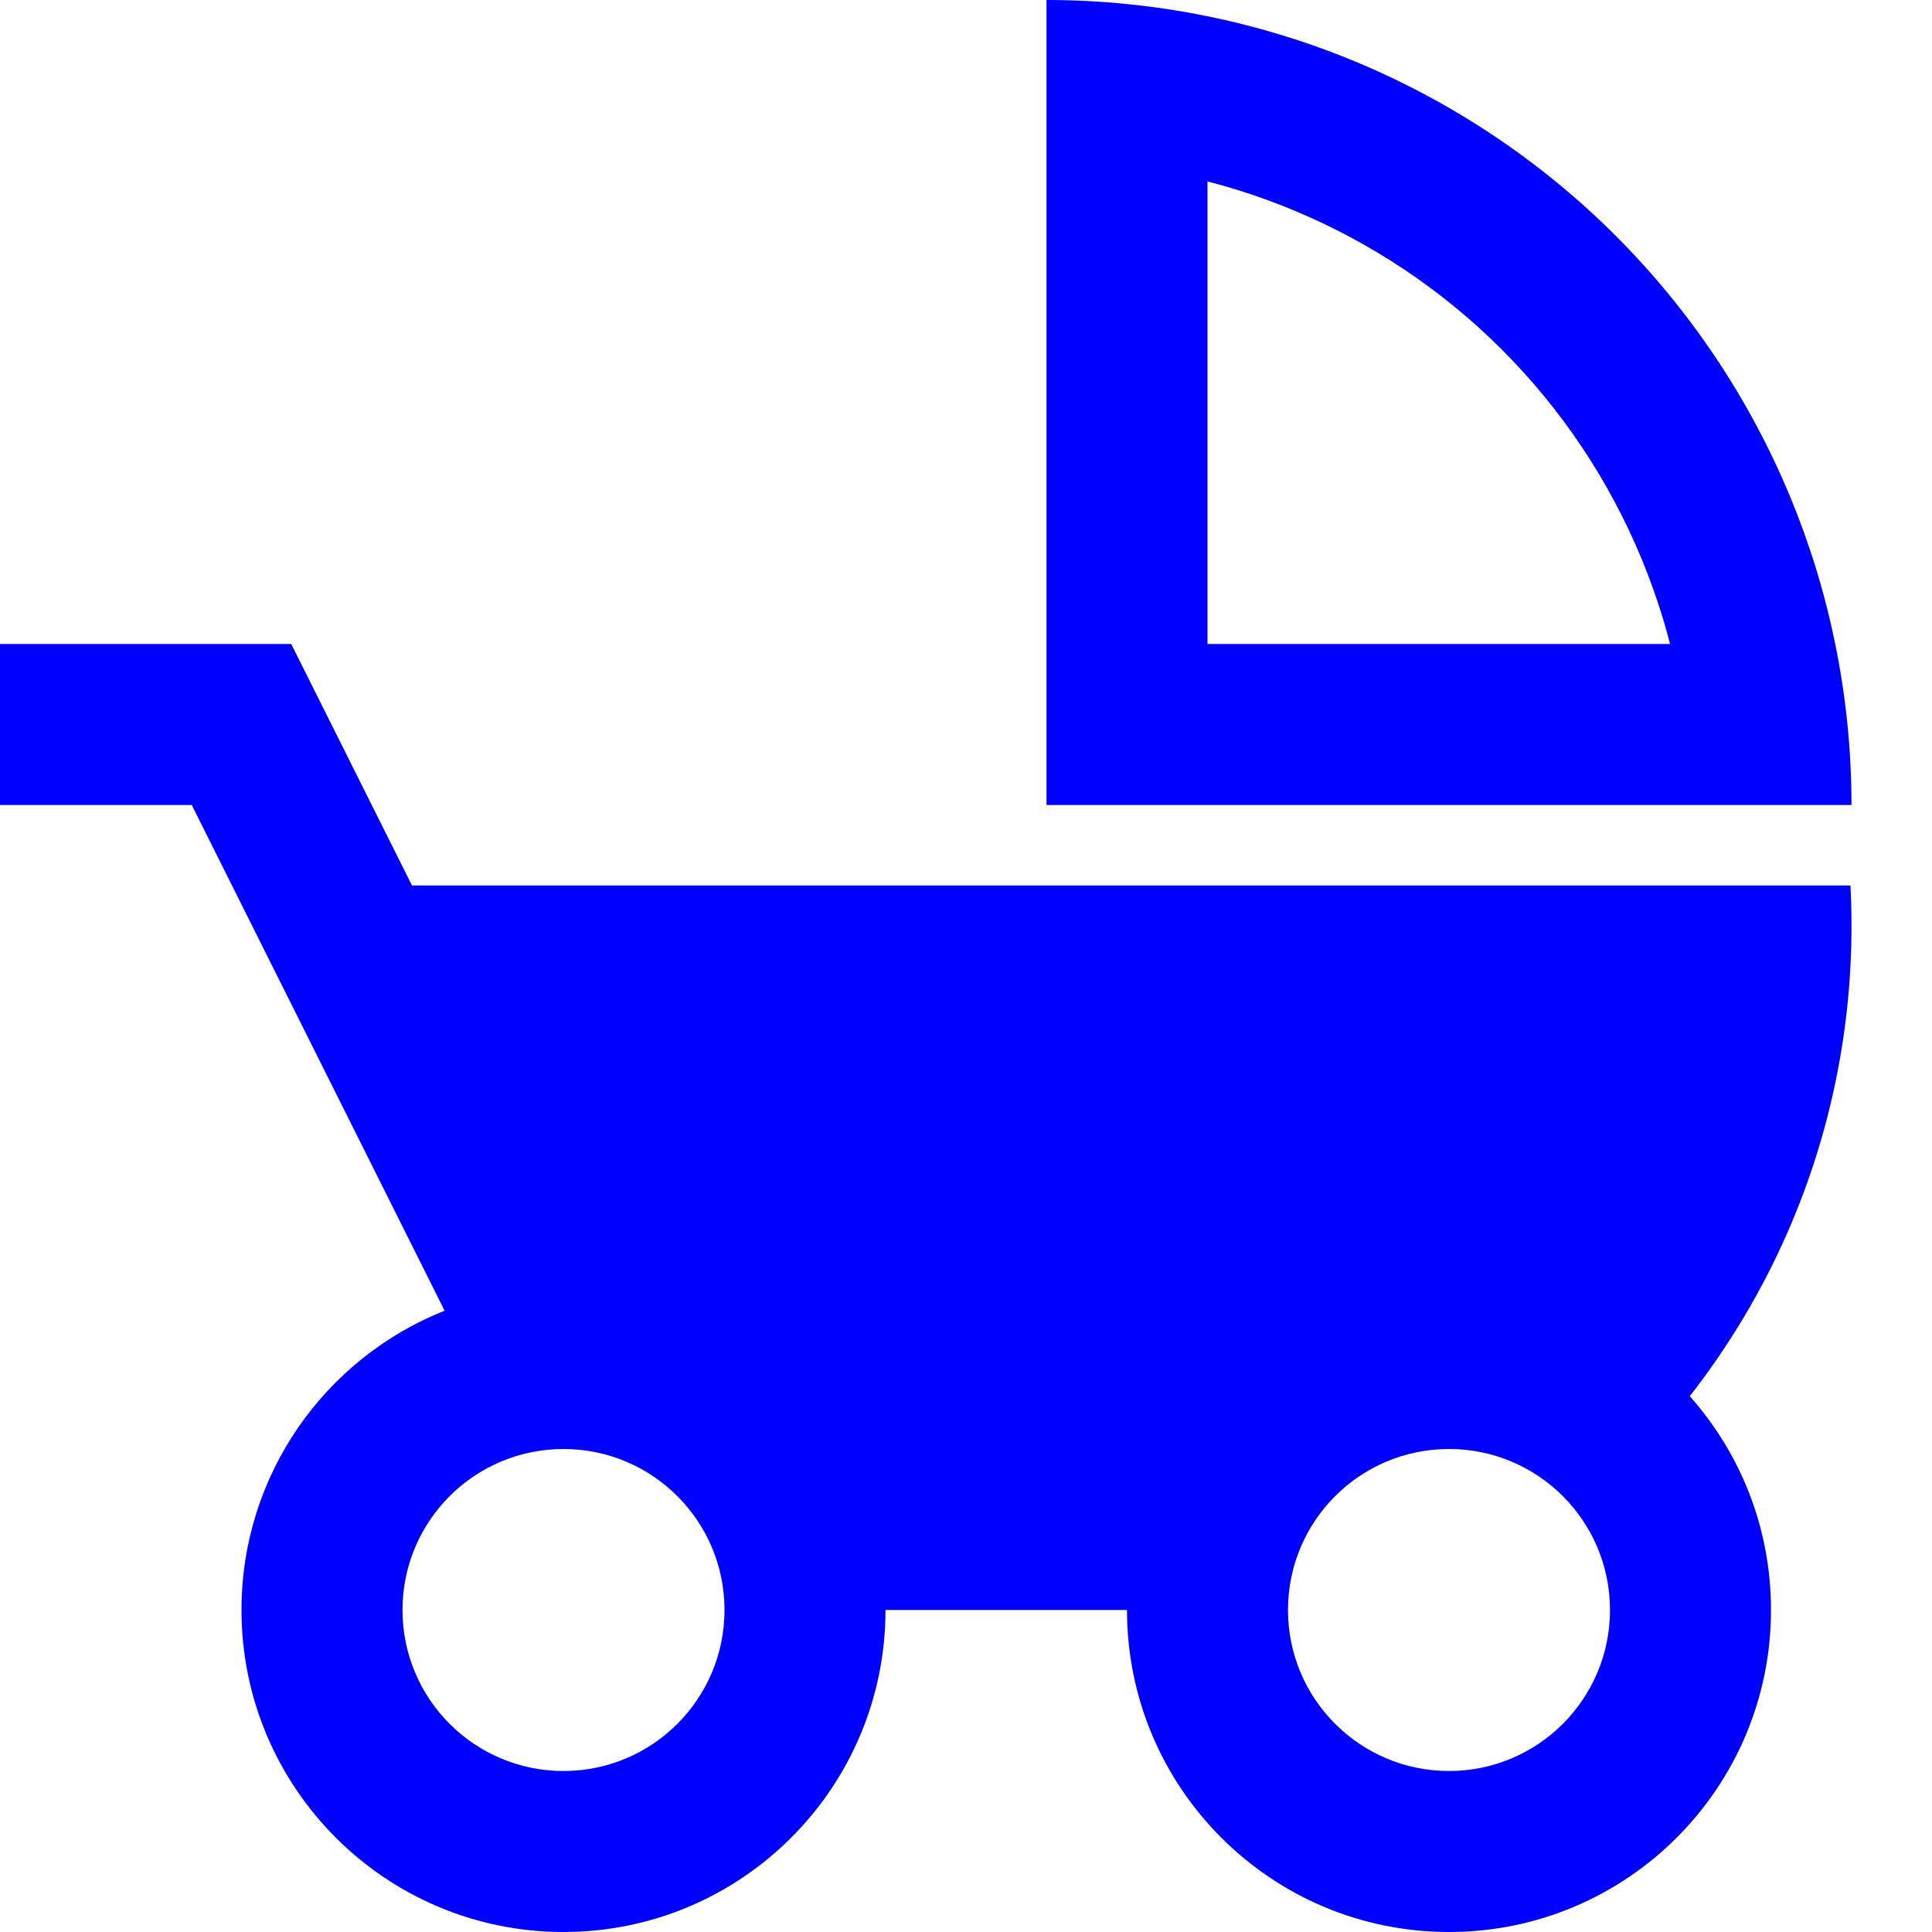 <svg width="24" height="24" viewBox="0 0 24 24" fill="none" xmlns="http://www.w3.org/2000/svg">
<path fillRule="evenodd" clipRule="evenodd" d="M23 10C23 9.327 22.932 8.657 22.798 8C22.671 7.376 22.484 6.764 22.239 6.173C21.736 4.96 21 3.858 20.071 2.929C19.142 2 18.04 1.264 16.827 0.761C16.236 0.516 15.624 0.329 15 0.202C14.343 0.068 13.673 0 13 0V10H23ZM20.391 6.939C20.534 7.284 20.653 7.639 20.746 8H15V2.254C15.361 2.347 15.716 2.466 16.061 2.609C17.032 3.011 17.914 3.6 18.657 4.343C19.4 5.086 19.989 5.968 20.391 6.939Z" fill="#0000FF"/>
<path fillRule="evenodd" clipRule="evenodd" d="M2.382 10H0V8H3.618L5.118 11H22.987C22.996 11.166 23 11.332 23 11.5C23 11.668 22.996 11.834 22.987 12C22.97 12.338 22.934 12.672 22.882 13C22.625 14.621 21.958 16.105 20.991 17.344C21.619 18.05 22 18.98 22 20C22 22.209 20.209 24 18 24C15.791 24 14 22.209 14 20H11C11 22.209 9.209 24 7 24C4.791 24 3 22.209 3 20C3 18.313 4.045 16.869 5.523 16.282L2.382 10ZM7.644 16.052L6.118 13H20.85C20.606 14.204 20.073 15.305 19.325 16.225C18.911 16.079 18.465 16 18 16C16.519 16 15.227 16.804 14.535 18H10.465C9.876 16.981 8.85 16.247 7.644 16.052ZM16 20C16 21.105 16.895 22 18 22C19.105 22 20 21.105 20 20C20 18.895 19.105 18 18 18C16.895 18 16 18.895 16 20ZM7 22C8.105 22 9 21.105 9 20C9 18.895 8.105 18 7 18C5.895 18 5 18.895 5 20C5 21.105 5.895 22 7 22Z" fill="#0000FF"/>
</svg>
